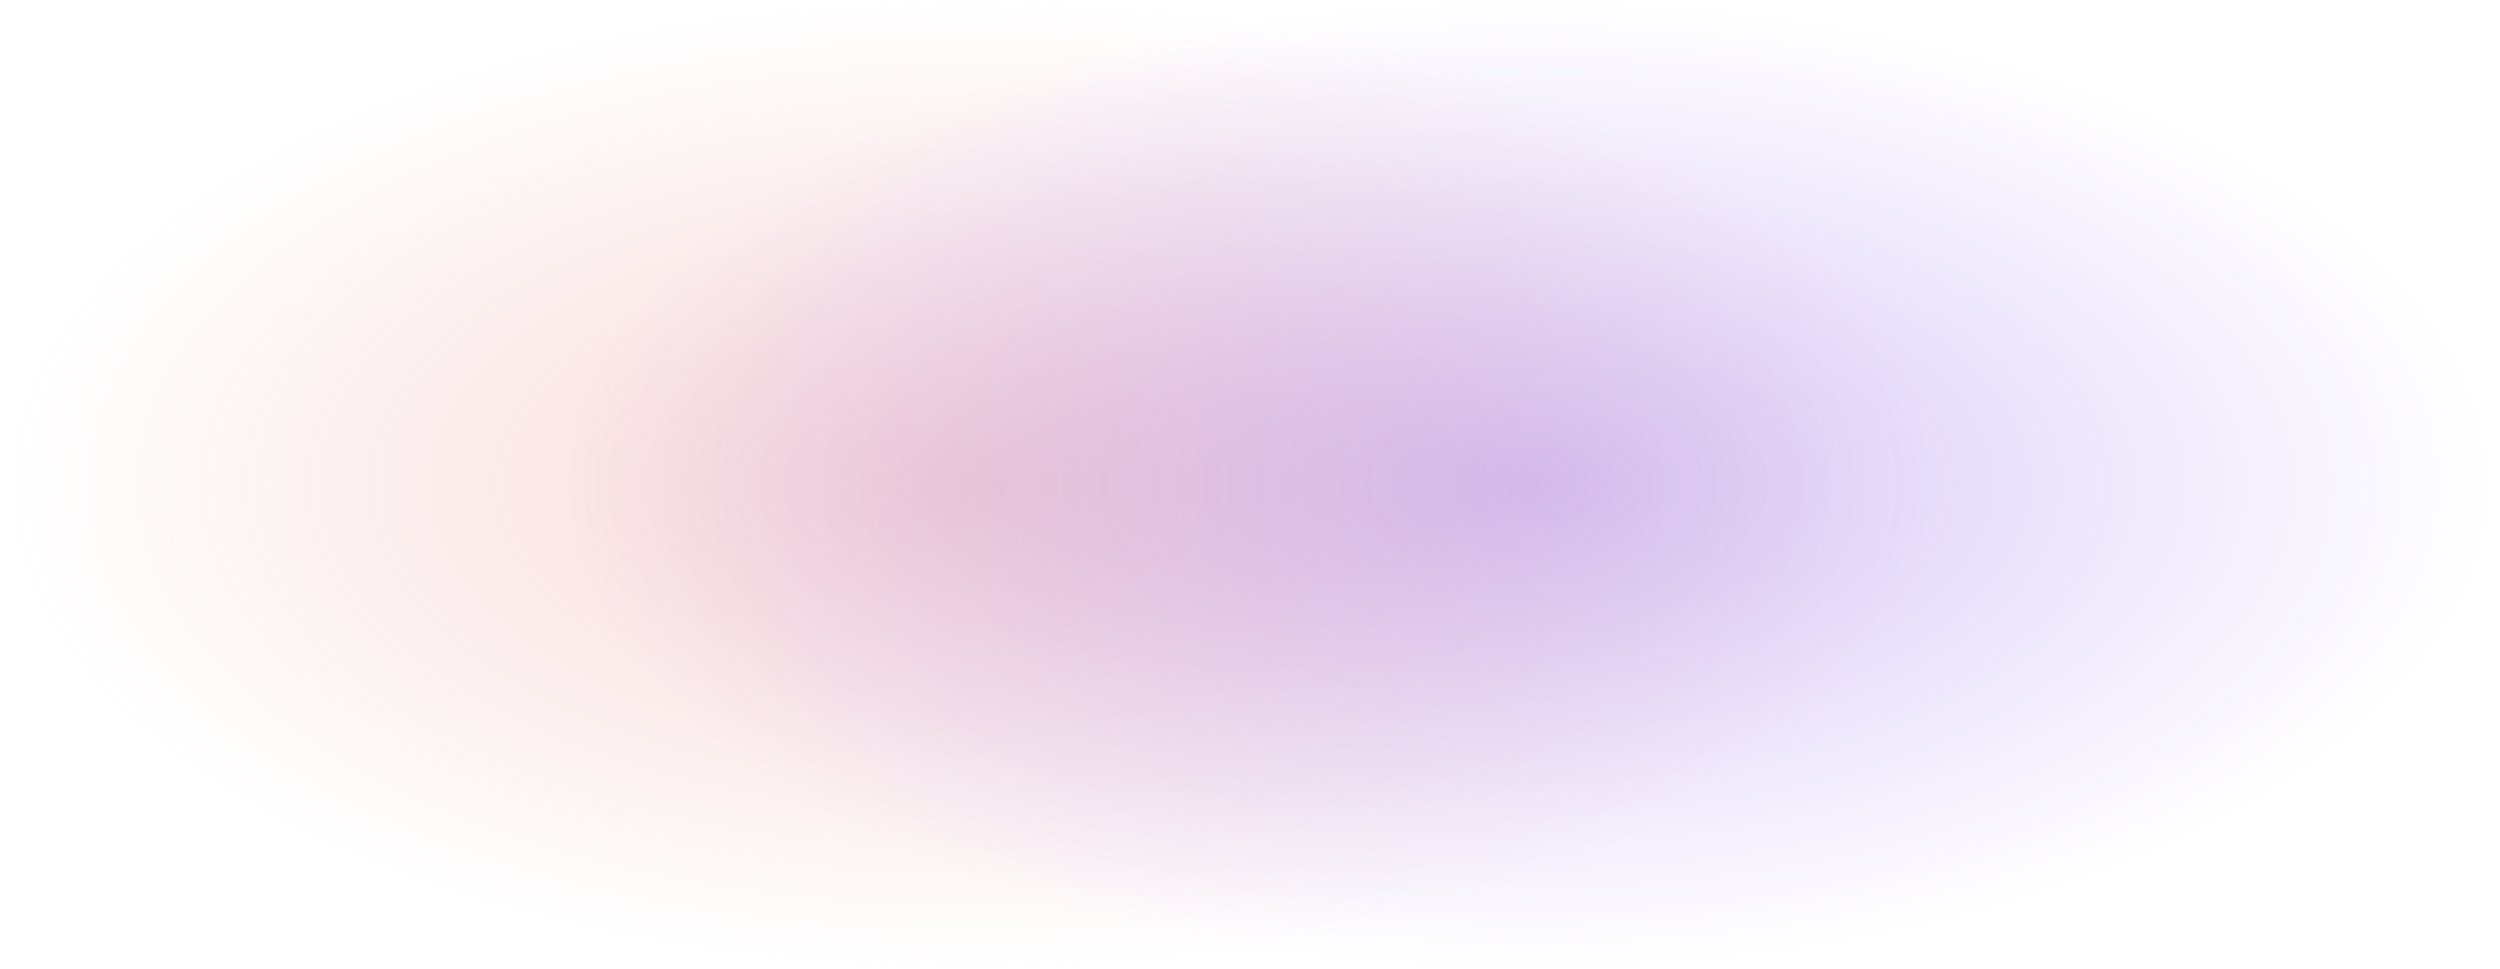 <svg width="743" height="288" viewBox="0 0 743 288" fill="none" xmlns="http://www.w3.org/2000/svg">
<ellipse cx="288.5" cy="144" rx="288.5" ry="144" fill="url(#paint0_radial_791_174)"/>
<ellipse cx="454.5" cy="144" rx="288.5" ry="144" fill="url(#paint1_radial_791_174)"/>
<defs>
<radialGradient id="paint0_radial_791_174" cx="0" cy="0" r="1" gradientUnits="userSpaceOnUse" gradientTransform="translate(288.5 144) rotate(90) scale(144 288.5)">
<stop stop-color="#E77975" stop-opacity="0.3"/>
<stop offset="1" stop-color="#E77975" stop-opacity="0"/>
</radialGradient>
<radialGradient id="paint1_radial_791_174" cx="0" cy="0" r="1" gradientUnits="userSpaceOnUse" gradientTransform="translate(454.5 144) rotate(90) scale(144 288.5)">
<stop stop-color="#743EE4" stop-opacity="0.3"/>
<stop offset="1" stop-color="#743EE4" stop-opacity="0"/>
</radialGradient>
</defs>
</svg>
